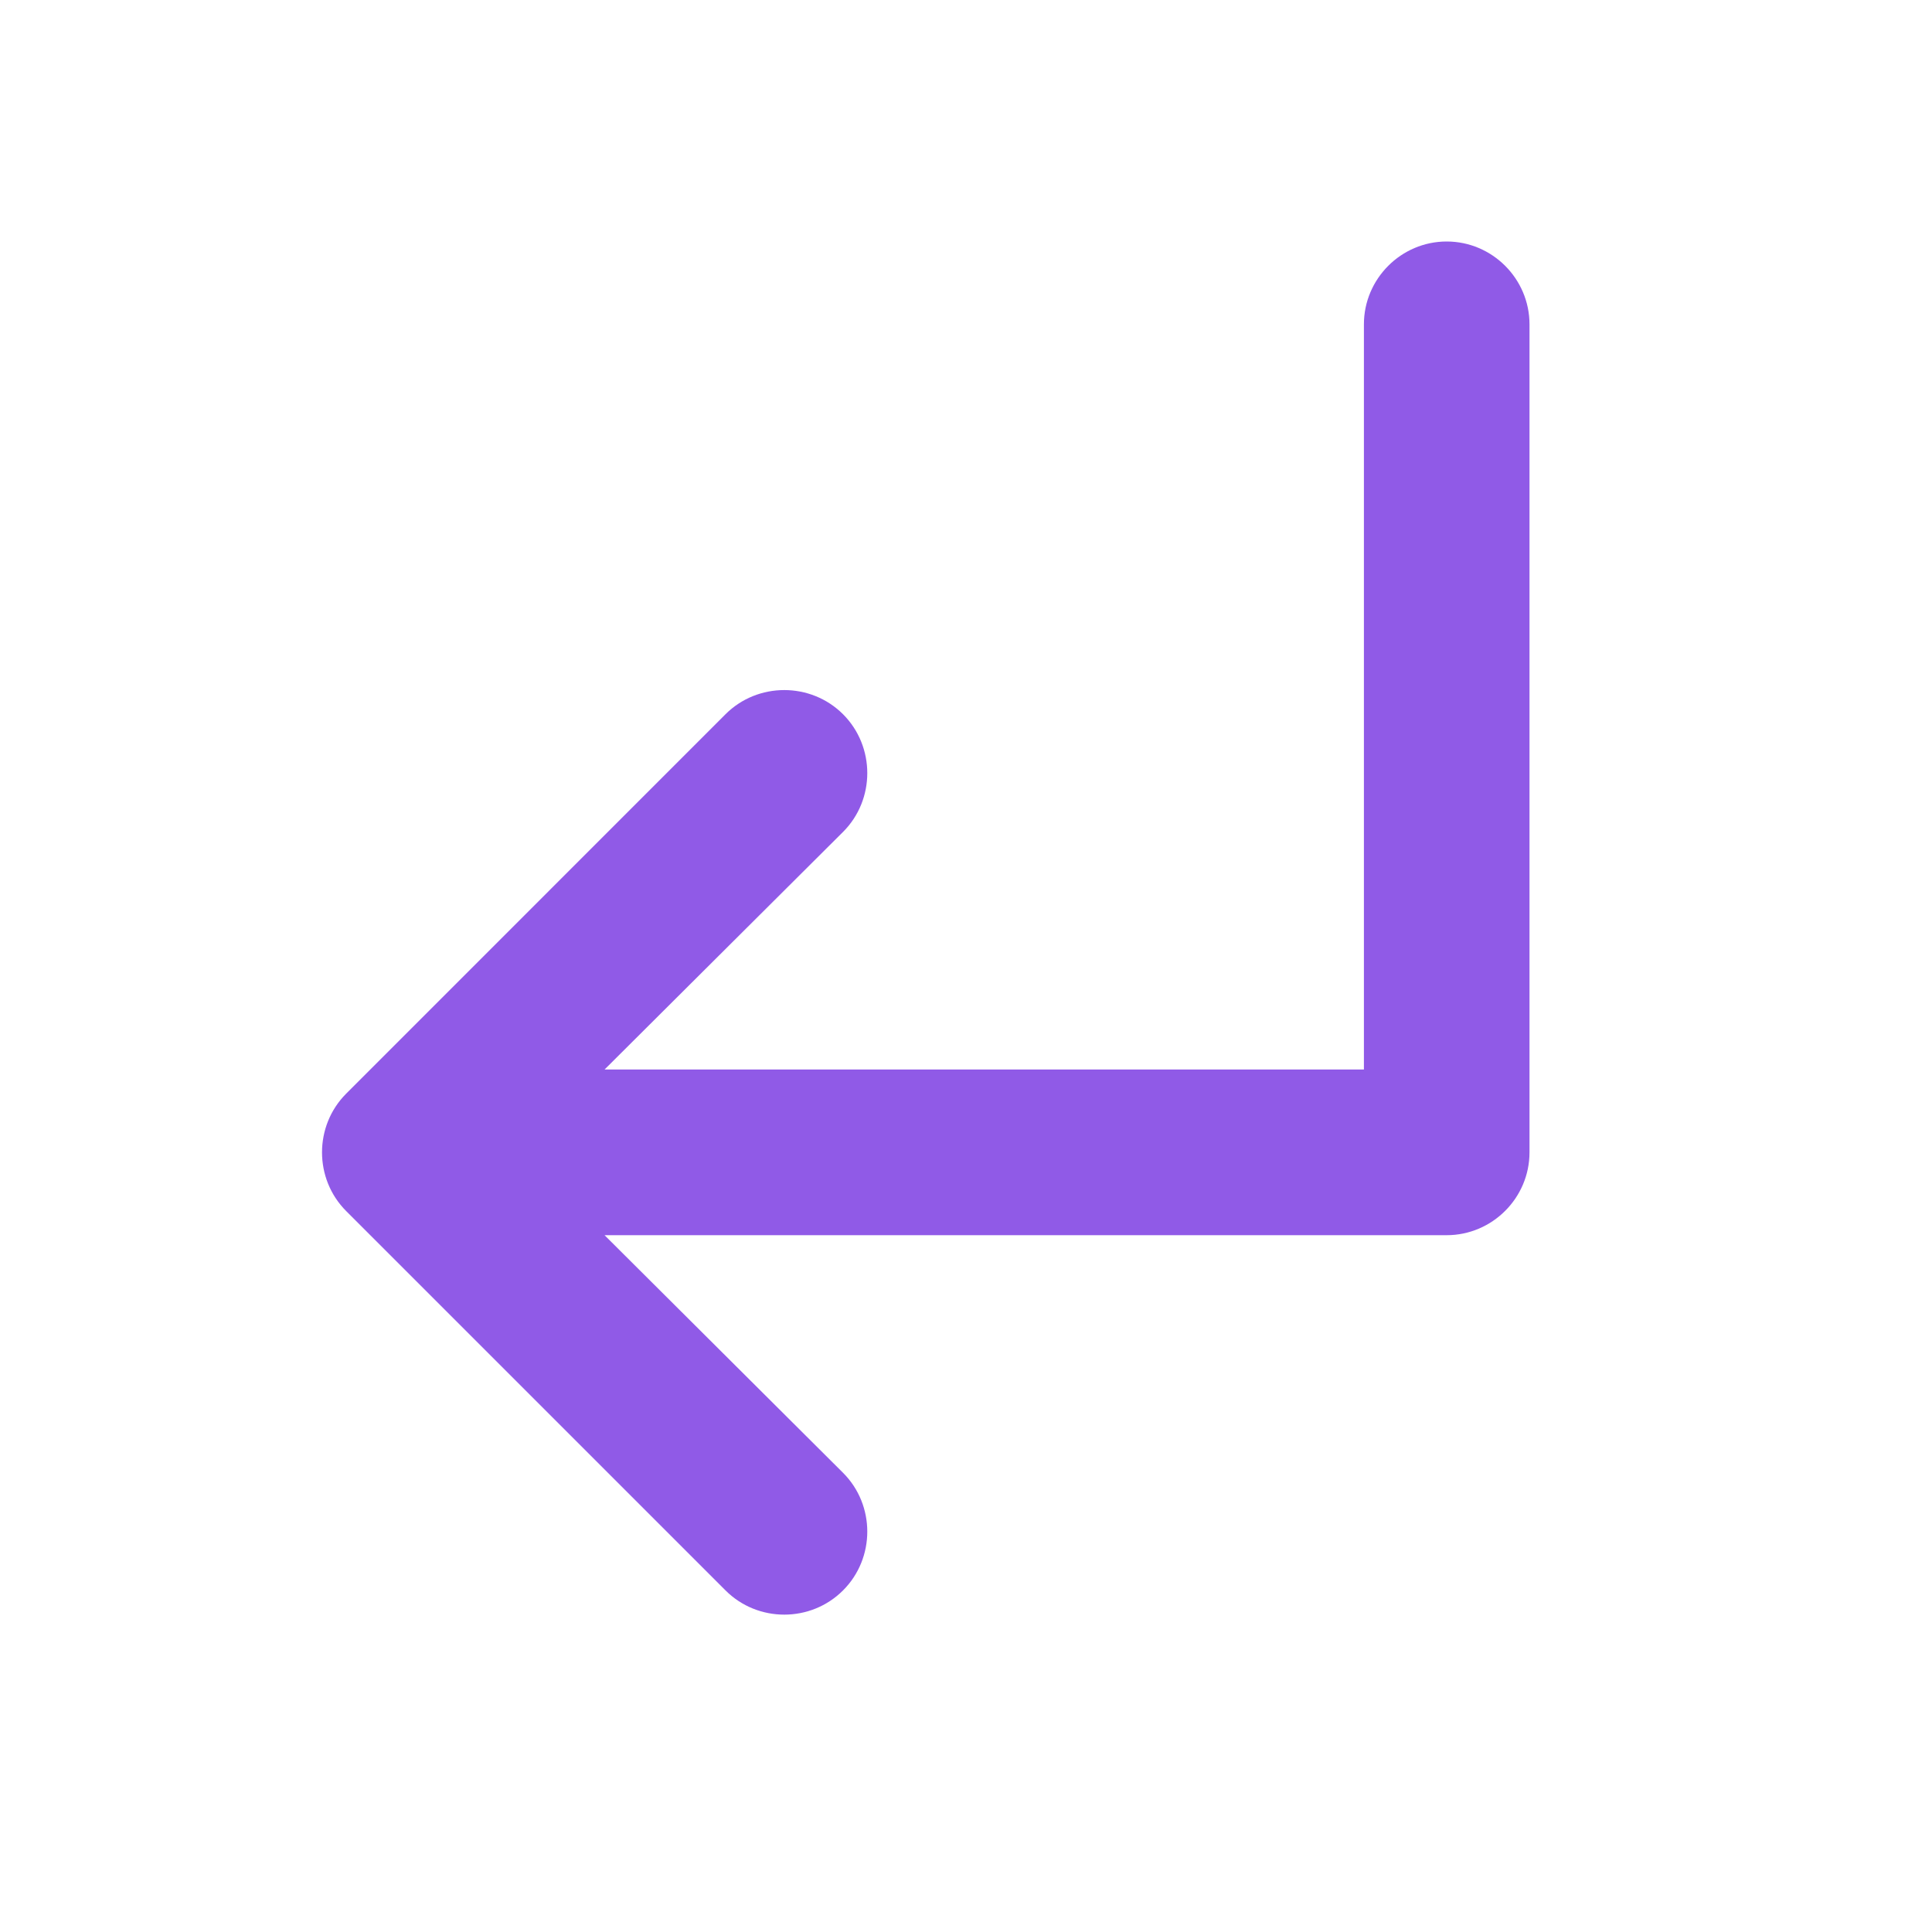 <svg width="24" height="24" viewBox="0 0 24 24" fill="none" xmlns="http://www.w3.org/2000/svg">
<path d="M4.301 15.045L9.012 19.756C9.413 20.158 10.072 20.158 10.473 19.756C10.874 19.355 10.874 18.697 10.473 18.296L7.51 15.344H17.971C18.537 15.344 19 14.881 19 14.315V4.029C19 3.463 18.537 3 17.971 3C17.406 3 16.943 3.463 16.943 4.029V13.286H7.51L10.473 10.334C10.874 9.933 10.874 9.275 10.473 8.873C10.072 8.472 9.413 8.472 9.012 8.873L4.301 13.585C3.9 13.986 3.9 14.644 4.301 15.045Z" fill="#905AE7"/>
</svg>